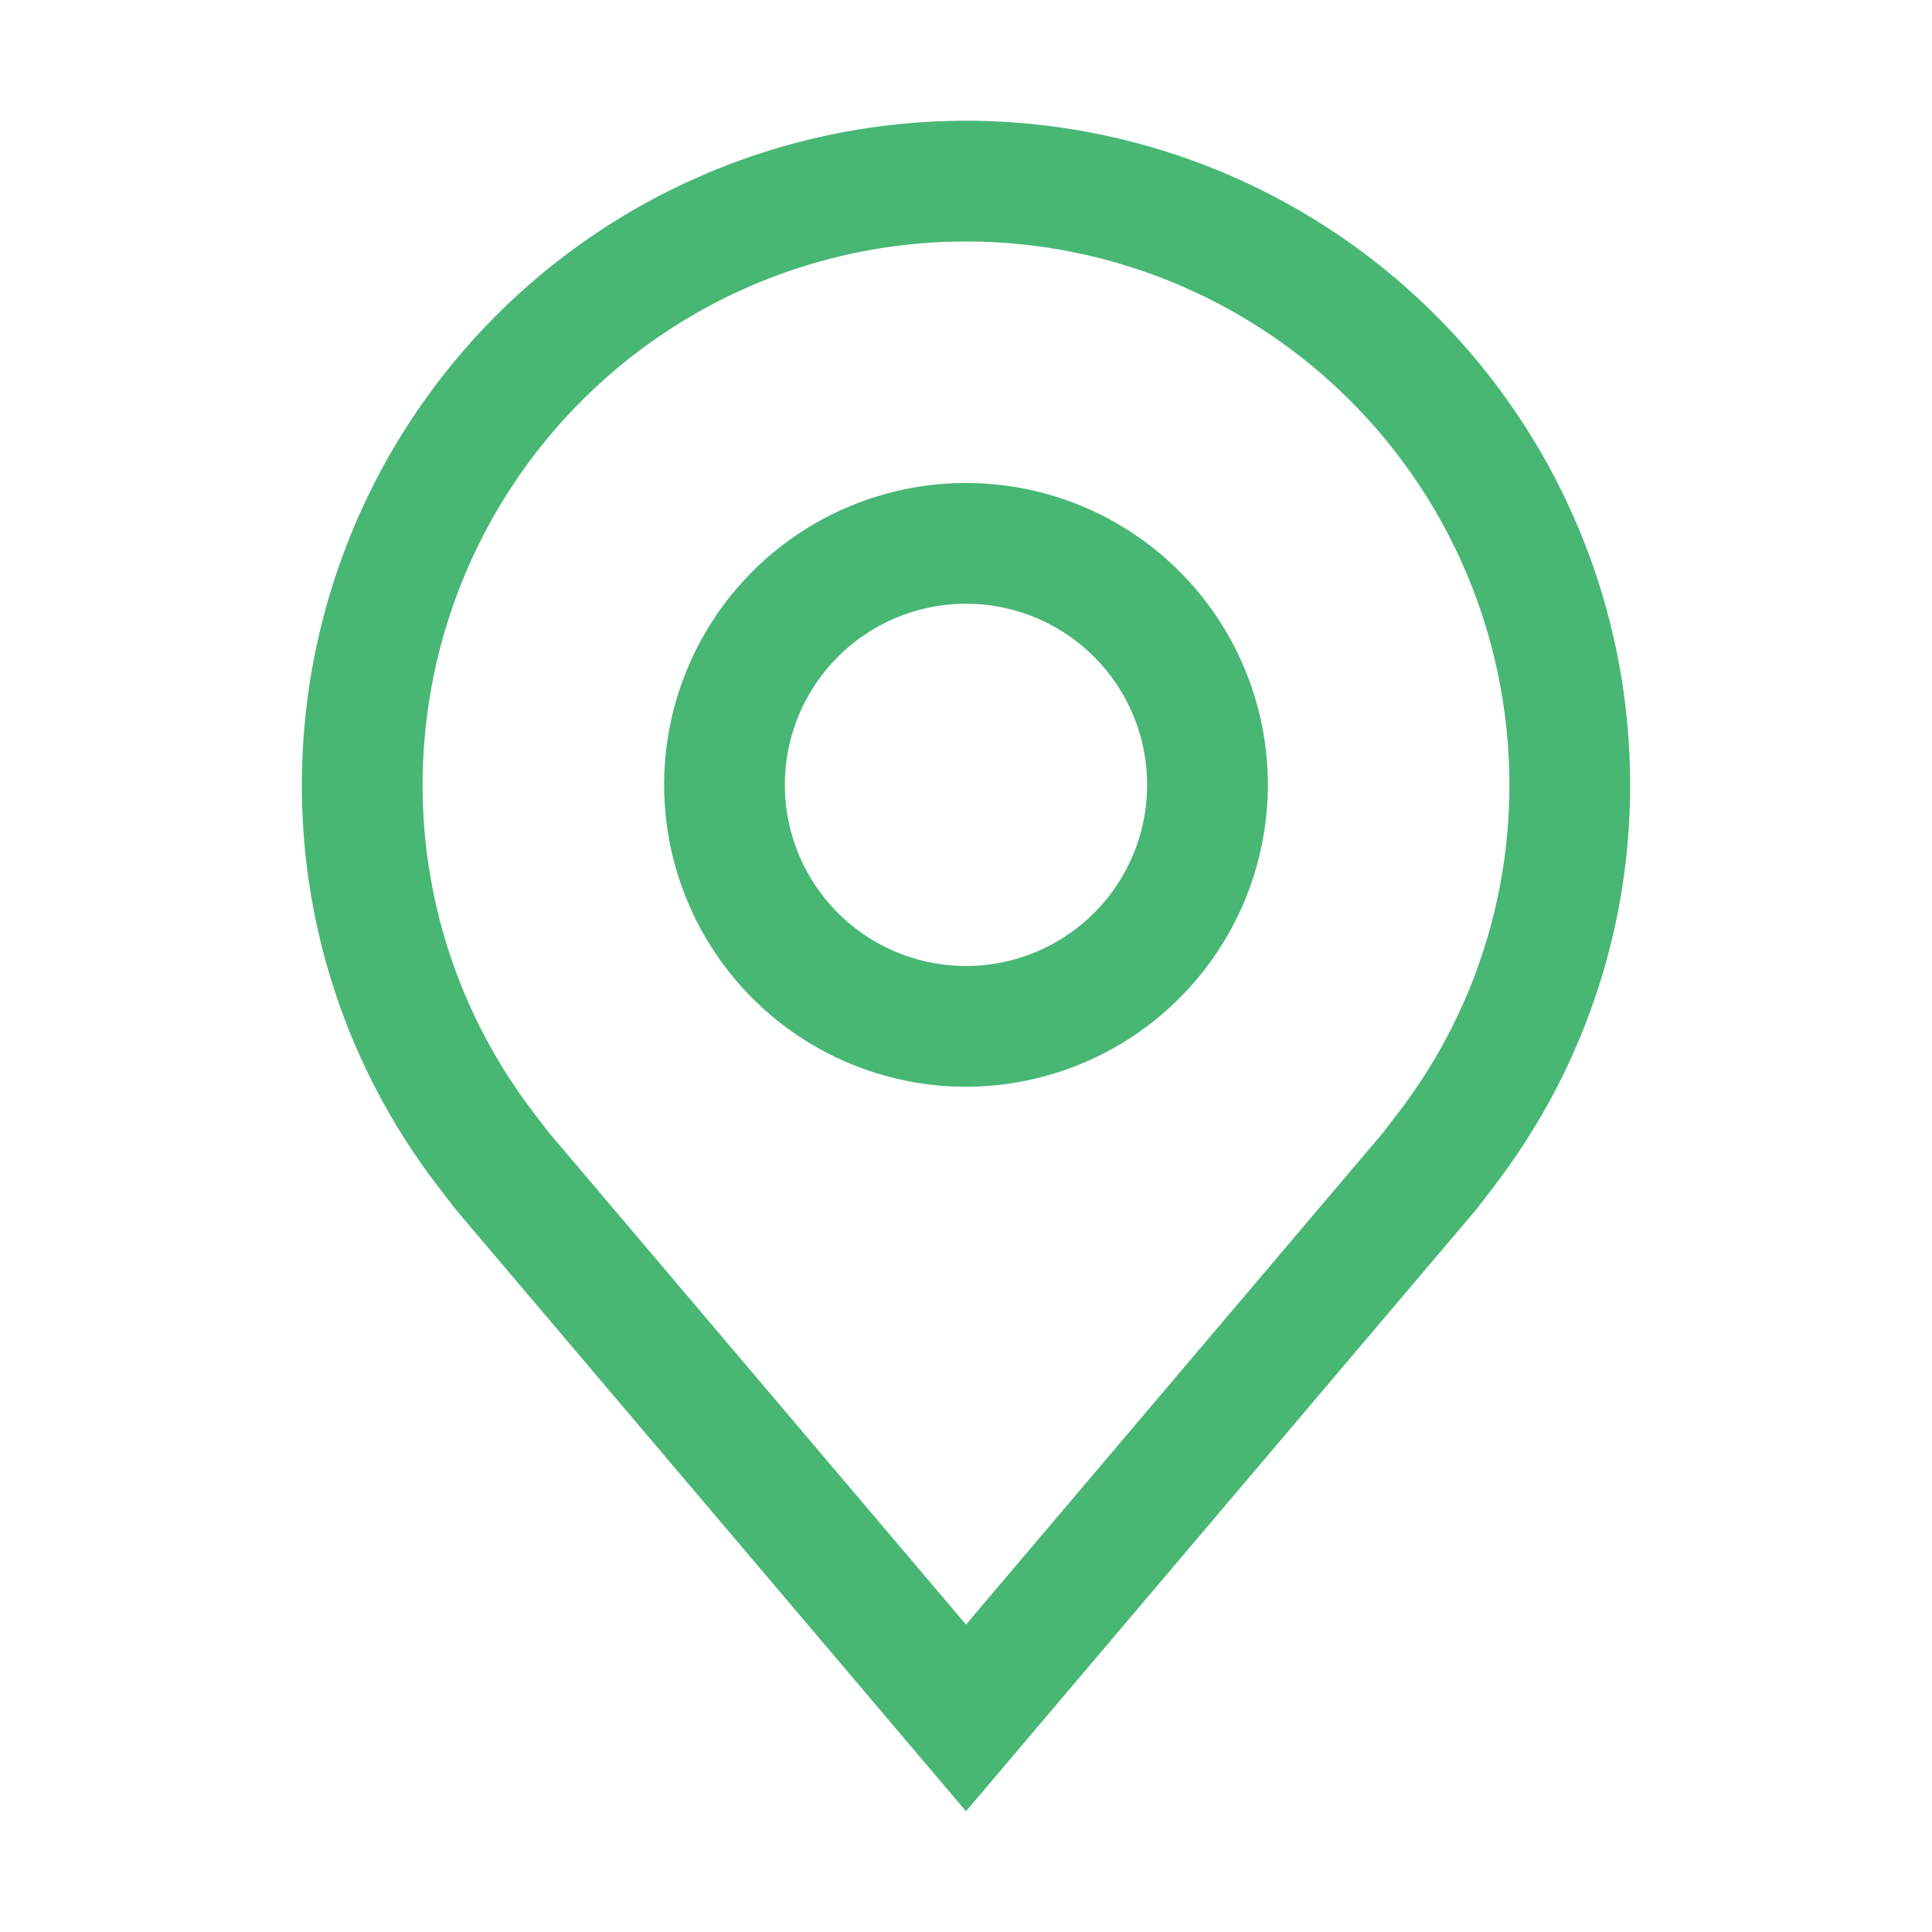 <svg width="40" height="40" fill="none" xmlns="http://www.w3.org/2000/svg"><path d="M20 22.5a6.25 6.25 0 116.25-6.25A6.257 6.257 0 0120 22.5zm0-10a3.75 3.75 0 100 7.5 3.75 3.75 0 000-7.5z" fill="#48B774"/><path d="M20 37.5L9.455 25.064a44.16 44.16 0 01-.435-.564 13.611 13.611 0 01-2.77-8.25 13.75 13.75 0 0127.5 0 13.605 13.605 0 01-2.769 8.246l-.001.004s-.375.492-.431.559L20 37.5zm-8.985-14.506c.002 0 .292.385.359.467L20 33.635l8.637-10.187c.055-.07.348-.457.35-.458a11.126 11.126 0 002.263-6.74 11.25 11.25 0 10-22.5 0 11.131 11.131 0 002.266 6.744h-.001z" fill="#48B774"/></svg>